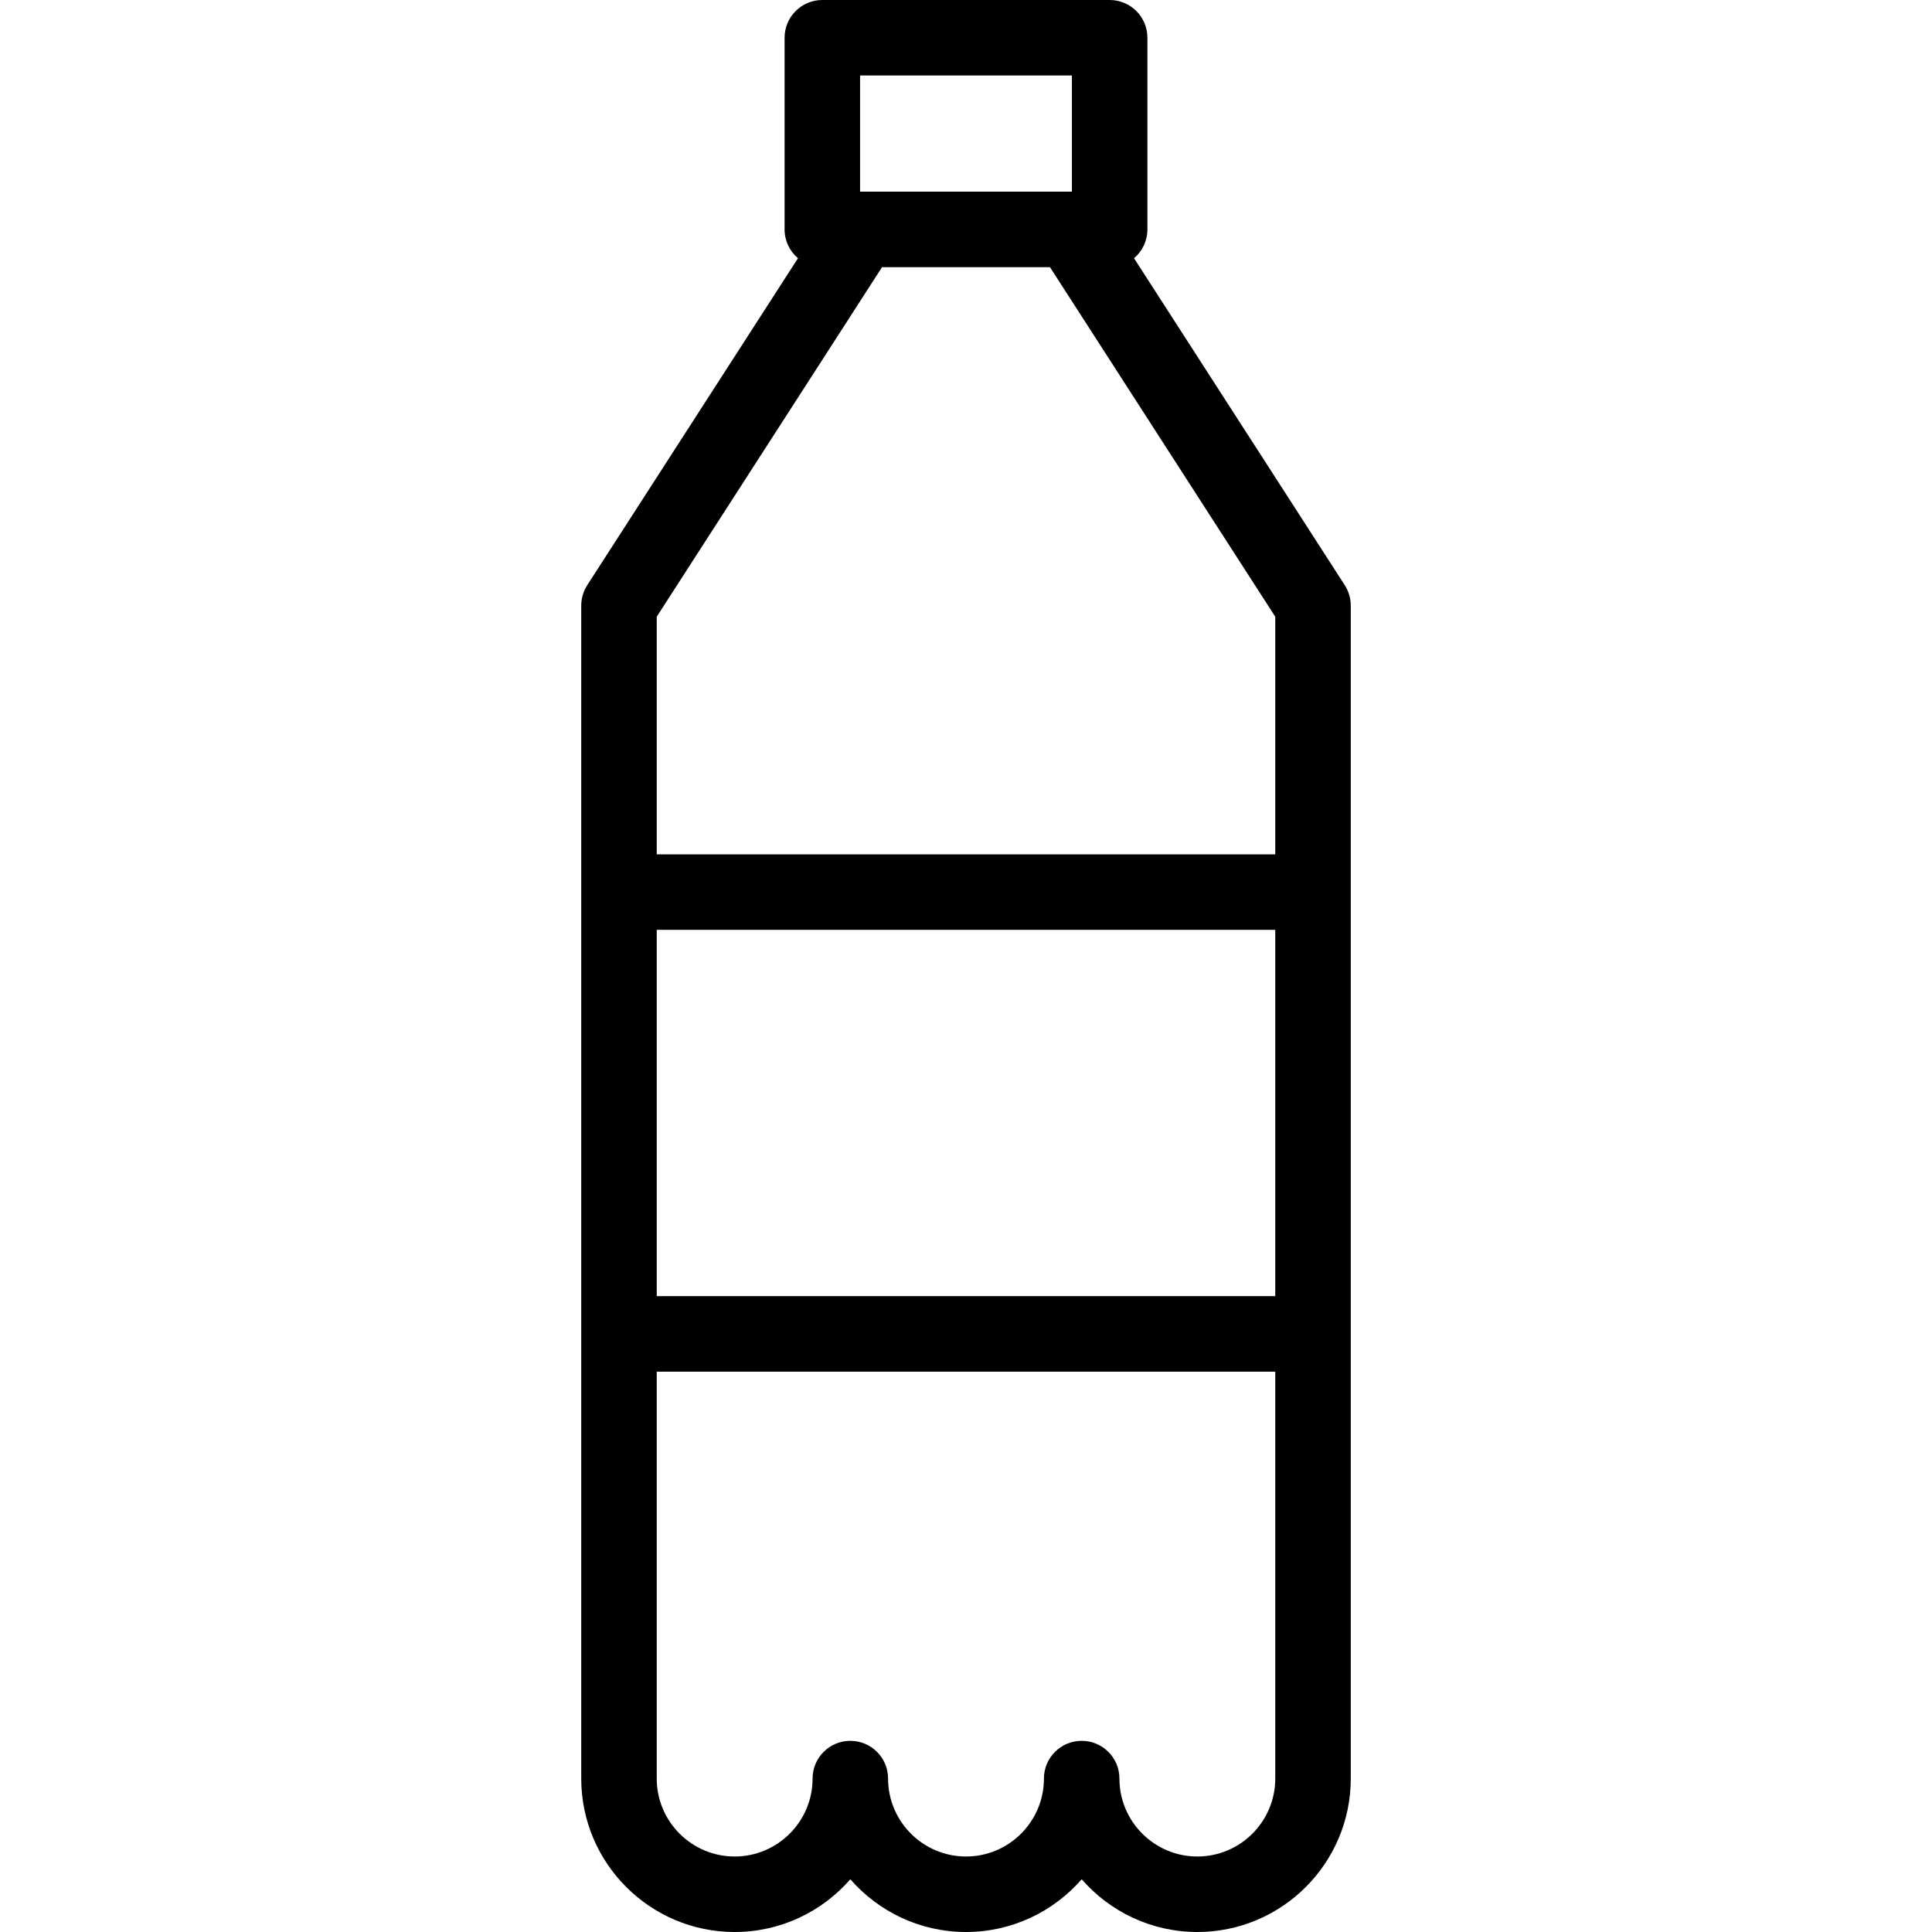 <?xml version="1.0" encoding="iso-8859-1"?>
<!-- Generator: Adobe Illustrator 18.0.0, SVG Export Plug-In . SVG Version: 6.00 Build 0)  -->
<!DOCTYPE svg PUBLIC "-//W3C//DTD SVG 1.1//EN" "http://www.w3.org/Graphics/SVG/1.1/DTD/svg11.dtd">
<svg version="1.1" id="Capa_1" xmlns="http://www.w3.org/2000/svg" xmlns:xlink="http://www.w3.org/1999/xlink" x="0px" y="0px"
	 viewBox="0 0 307.09 307.09" style="enable-background:new 0 0 307.09 307.09;" xml:space="preserve">
<path d="M213.746,93.01l-33.494-51.965c1.3-1.101,2.128-2.742,2.128-4.579V6c0-3.313-2.687-6-6-6h-45.671c-3.314,0-6,2.687-6,6
	v30.466c0,1.837,0.828,3.479,2.129,4.58L93.344,93.01c-0.624,0.97-0.956,2.098-0.956,3.251v45.536v70.228v70.679
	c0,13.447,10.938,24.387,24.384,24.387c7.328,0,13.913-3.25,18.387-8.383c4.474,5.133,11.059,8.383,18.387,8.383
	c7.328,0,13.913-3.25,18.387-8.383c4.474,5.133,11.059,8.383,18.387,8.383c13.445,0,24.384-10.94,24.384-24.387v-70.679v-70.228
	V96.261C214.702,95.107,214.37,93.979,213.746,93.01z M136.708,12h33.671v18.466h-0.217h-33.234h-0.22V12z M140.199,42.466h26.692
	l35.811,55.56v37.771h-98.314V98.026L140.199,42.466z M202.702,206.024h-98.314v-58.228h98.314V206.024z M190.318,295.09
	c-6.83,0-12.387-5.557-12.387-12.387c0-3.314-2.686-6-6-6c-3.313,0-6,2.686-6,6c0,6.83-5.557,12.387-12.387,12.387
	c-6.83,0-12.387-5.557-12.387-12.387c0-3.314-2.687-6-6-6c-3.314,0-6,2.686-6,6c0,6.83-5.557,12.387-12.387,12.387
	c-6.829,0-12.384-5.557-12.384-12.387v-64.679h98.314v64.679C202.702,289.533,197.147,295.09,190.318,295.09z"/>
<g>
</g>
<g>
</g>
<g>
</g>
<g>
</g>
<g>
</g>
<g>
</g>
<g>
</g>
<g>
</g>
<g>
</g>
<g>
</g>
<g>
</g>
<g>
</g>
<g>
</g>
<g>
</g>
<g>
</g>
</svg>

